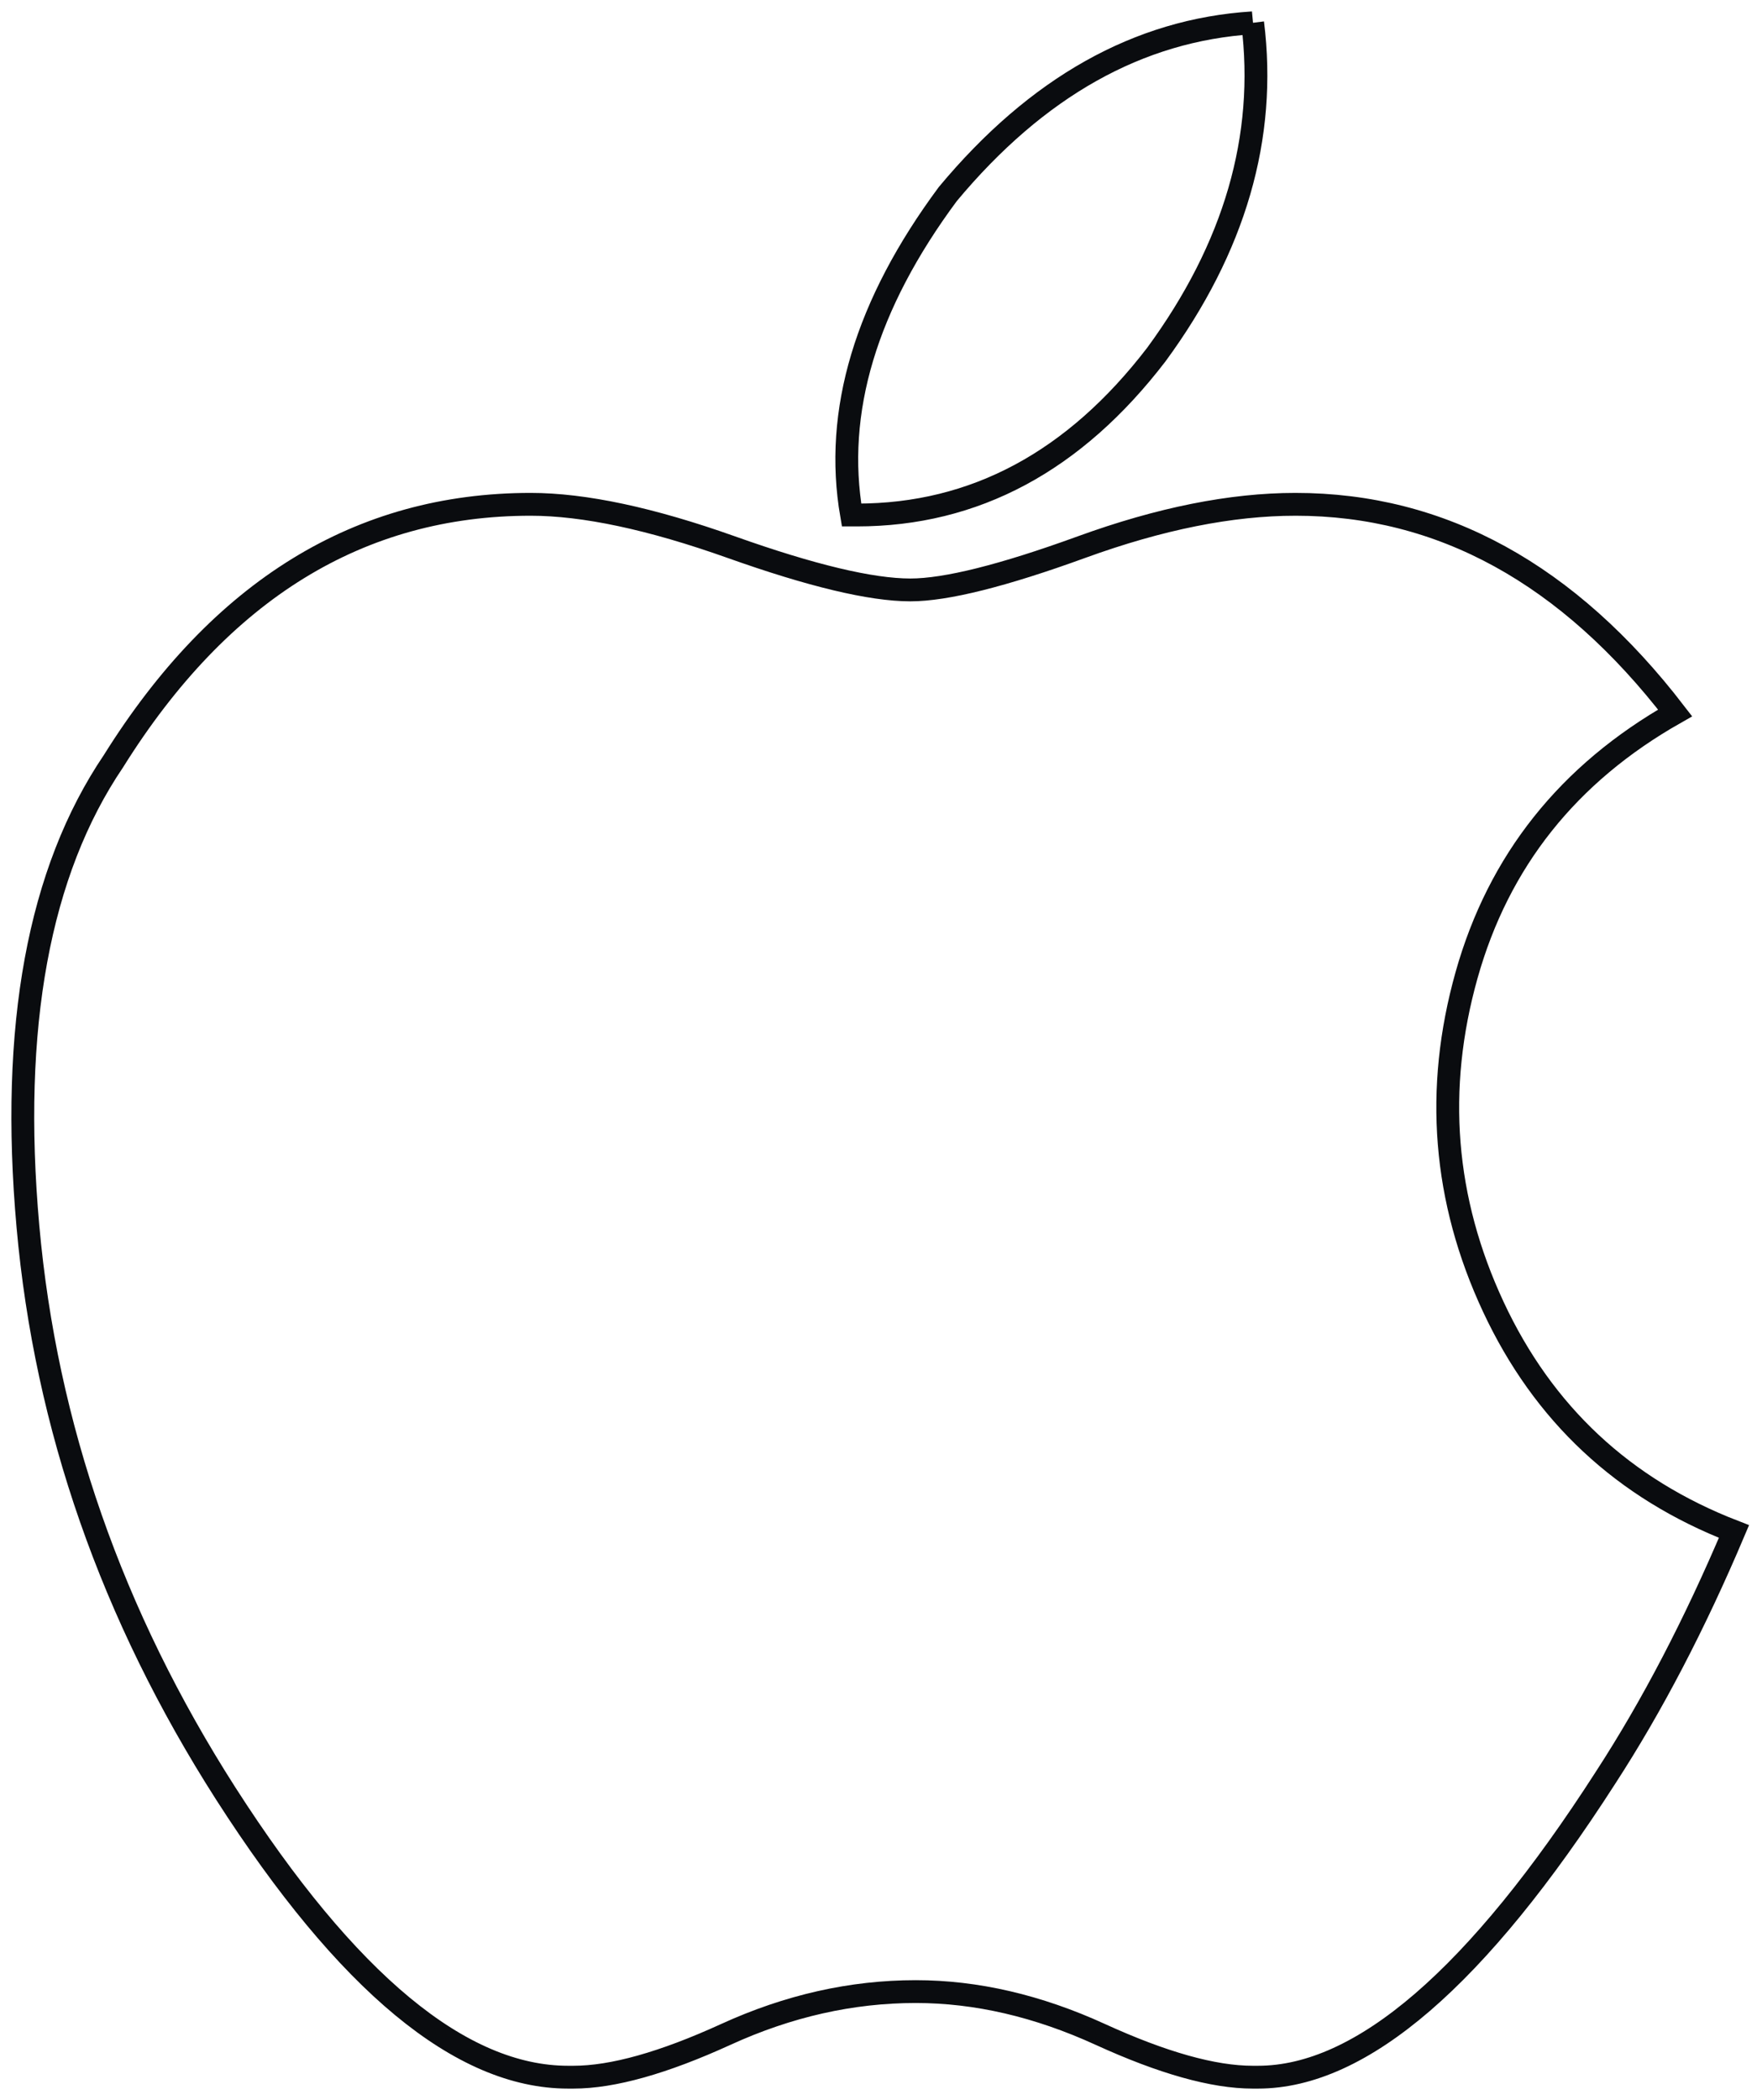 <svg xmlns="http://www.w3.org/2000/svg" width="77" height="92" viewBox="0 0 77 92">
    <path fill="none" fill-rule="evenodd" stroke="#0A0C0F" d="M56.772 22.094c6.407 0 11.953 3.047 16.64 9.14-4.687 2.657-7.734 6.485-9.14 11.485-1.406 5-1.015 9.843 1.172 14.531 2.188 4.688 5.703 7.969 10.547 9.844-1.719 4.062-3.594 7.656-5.625 10.781C64.741 86.625 59.663 91 55.132 91h-.235c-1.719 0-3.945-.625-6.68-1.875-2.734-1.25-5.43-1.875-8.085-1.875-2.813 0-5.586.625-8.32 1.875C29.076 90.375 26.85 91 25.131 91h-.235c-4.687 0-9.687-4.14-15-12.422-5-7.812-7.89-16.094-8.672-24.844-.78-8.75.47-15.546 3.75-20.39 4.688-7.5 10.782-11.25 18.282-11.25 2.343 0 5.273.625 8.789 1.875 3.515 1.25 6.132 1.875 7.851 1.875 1.563 0 4.063-.625 7.5-1.875 3.438-1.25 6.563-1.875 9.375-1.875zM54.897 1c.625 5-.781 9.844-4.219 14.531-3.593 4.688-7.968 7.031-13.125 7.031h-.234c-.781-4.53.625-9.218 4.219-14.062 3.906-4.688 8.36-7.187 13.36-7.5z"/>
</svg>
